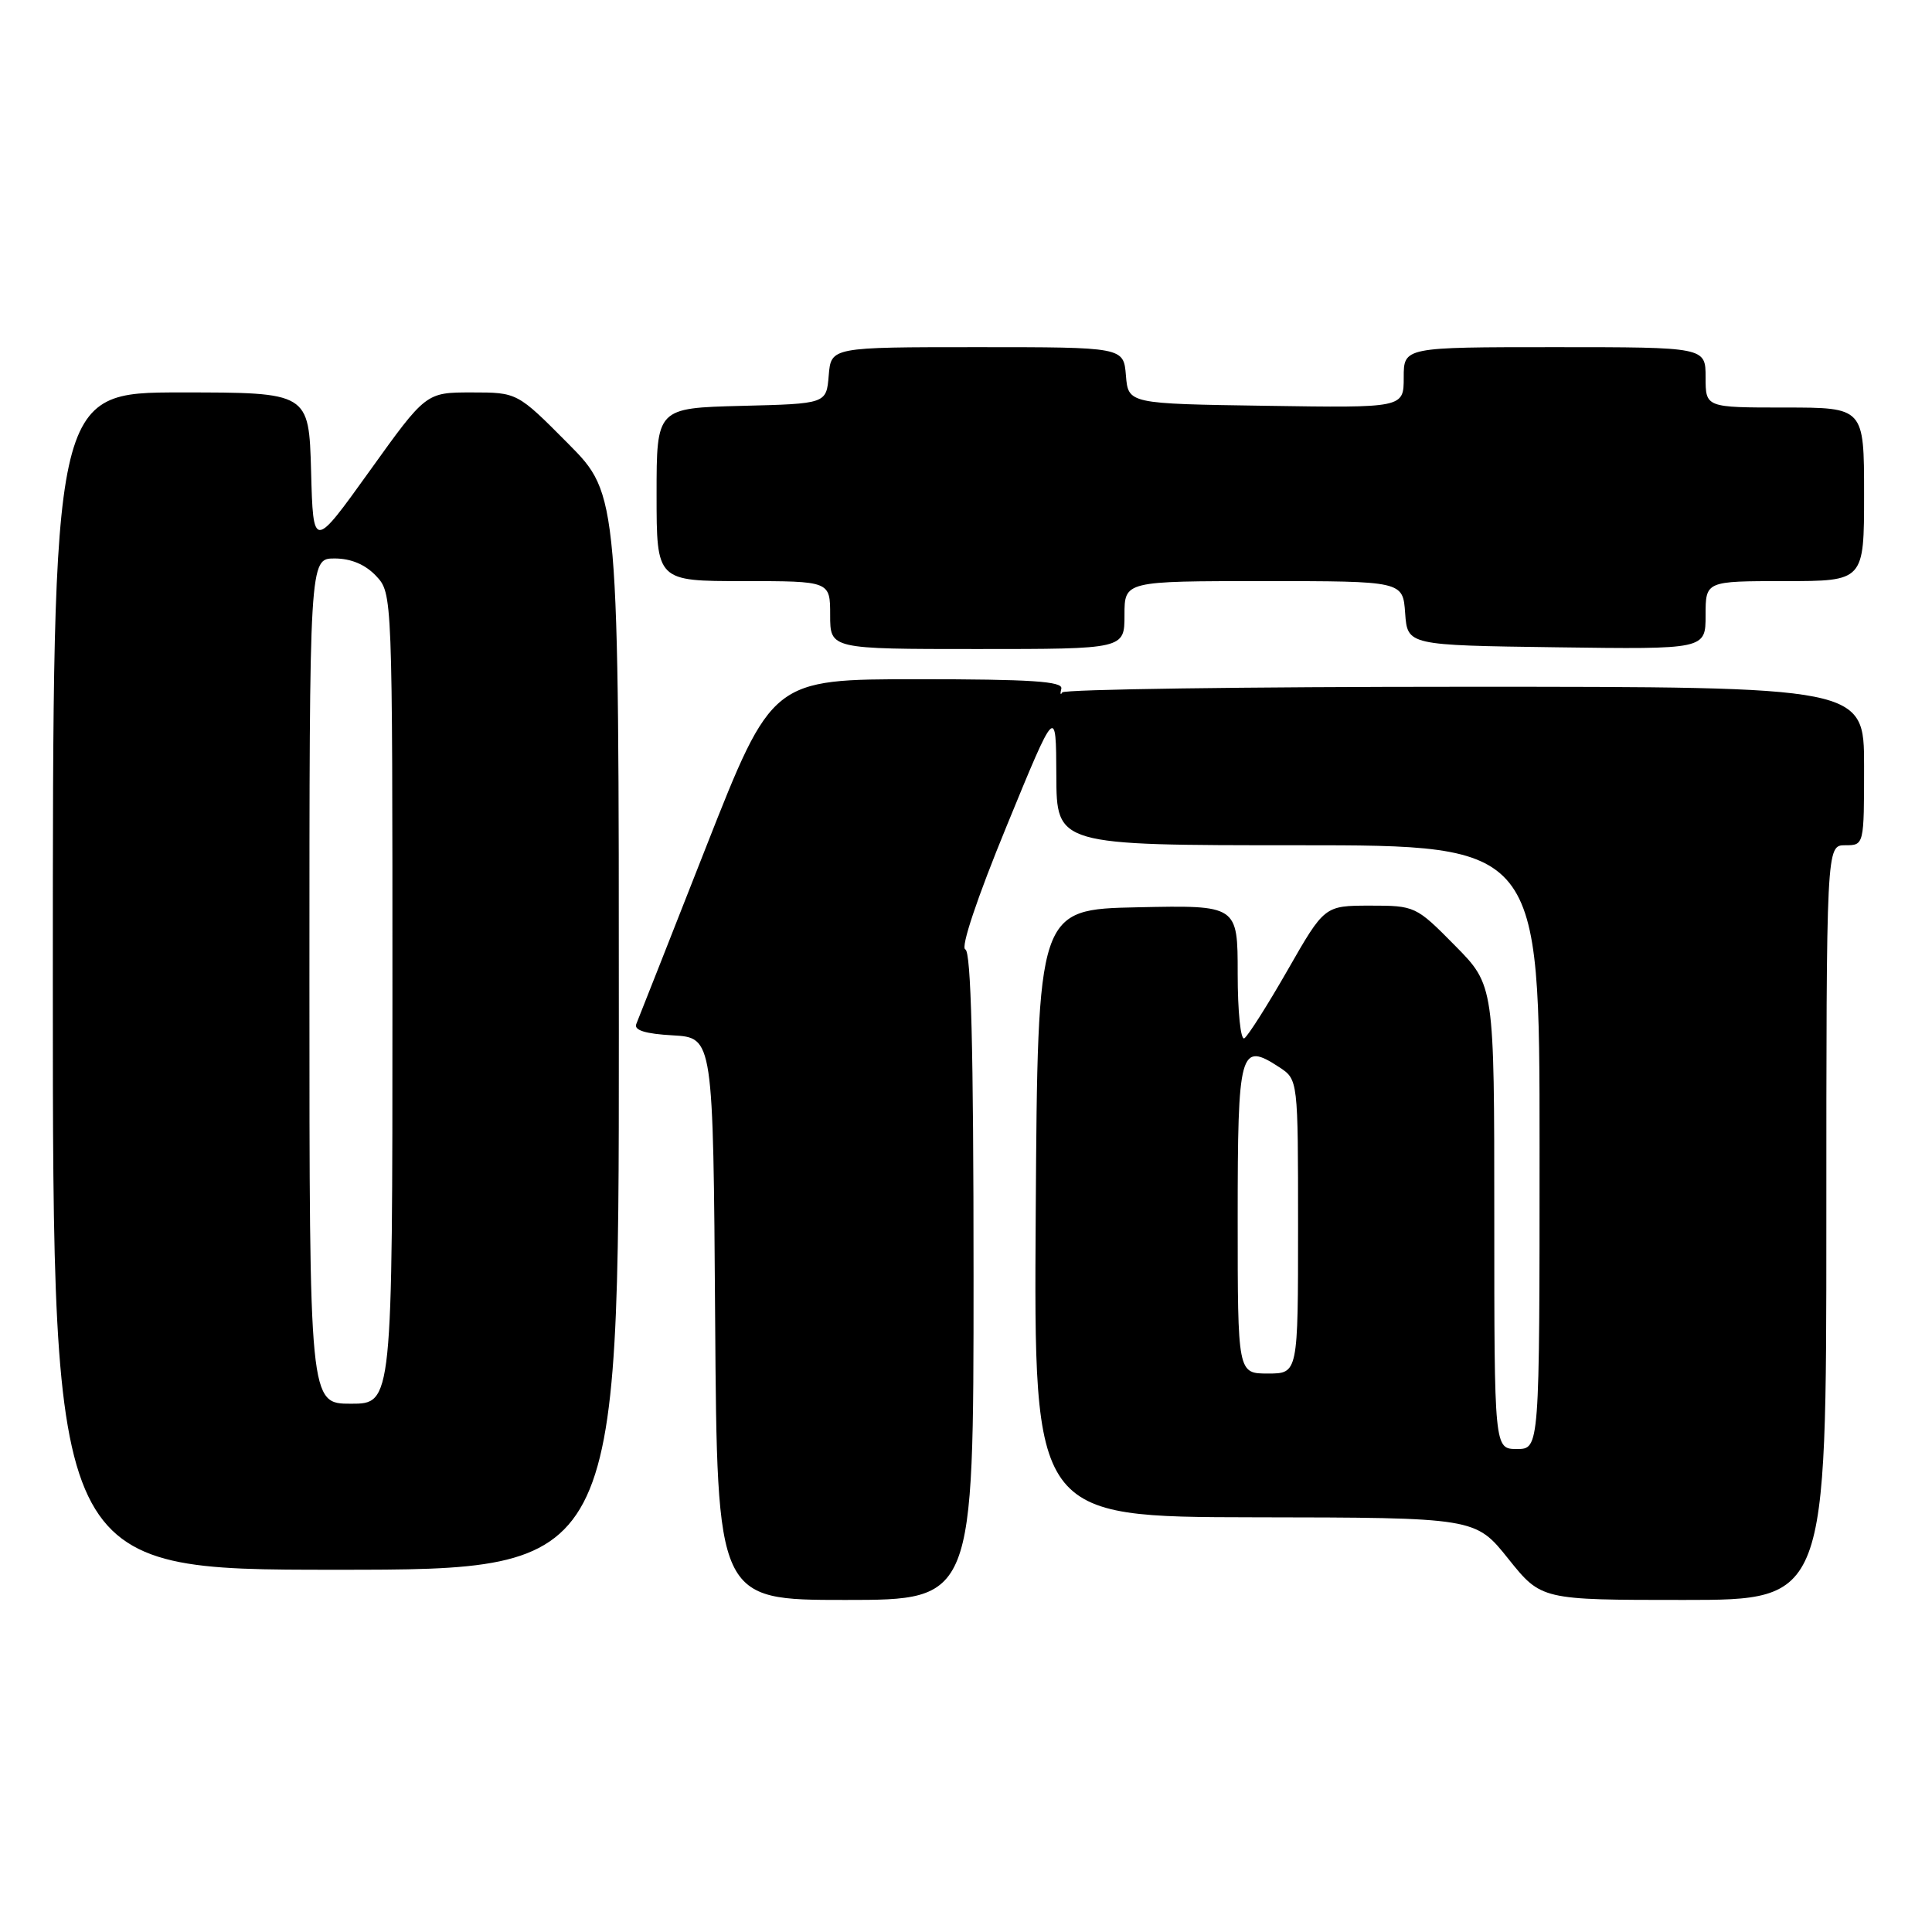 <?xml version="1.0" encoding="UTF-8" standalone="no"?>
<!DOCTYPE svg PUBLIC "-//W3C//DTD SVG 1.1//EN" "http://www.w3.org/Graphics/SVG/1.1/DTD/svg11.dtd" >
<svg xmlns="http://www.w3.org/2000/svg" xmlns:xlink="http://www.w3.org/1999/xlink" version="1.1" viewBox="0 0 256 256">
 <g >
 <path fill="currentColor"
d=" M 129.00 169.08 C 129.00 139.05 128.67 126.06 127.91 125.80 C 127.26 125.59 129.46 119.01 133.38 109.47 C 139.93 93.50 139.93 93.50 139.97 102.75 C 140.00 112.00 140.00 112.00 172.00 112.00 C 204.00 112.00 204.00 112.00 204.00 152.00 C 204.00 192.00 204.00 192.00 201.00 192.00 C 198.00 192.00 198.00 192.00 198.00 161.28 C 198.00 130.56 198.00 130.56 192.78 125.28 C 187.63 120.06 187.49 120.00 181.53 120.00 C 175.50 120.01 175.50 120.01 170.63 128.52 C 167.95 133.20 165.36 137.28 164.88 137.58 C 164.39 137.87 164.00 134.03 164.00 129.03 C 164.00 119.94 164.00 119.94 150.75 120.22 C 137.50 120.50 137.50 120.50 137.24 160.75 C 136.98 201.00 136.98 201.00 166.24 201.05 C 195.50 201.09 195.50 201.09 199.86 206.55 C 204.23 212.00 204.23 212.00 223.11 212.00 C 242.00 212.00 242.00 212.00 242.00 162.00 C 242.00 112.00 242.00 112.00 244.50 112.00 C 247.00 112.00 247.00 112.00 247.00 101.50 C 247.00 91.00 247.00 91.00 194.08 91.00 C 164.98 91.00 140.98 91.34 140.75 91.75 C 140.52 92.16 140.46 91.94 140.63 91.25 C 140.87 90.28 136.57 90.00 121.62 90.00 C 102.31 90.00 102.31 90.00 93.55 112.25 C 88.74 124.49 84.58 135.04 84.31 135.69 C 83.98 136.51 85.51 136.99 89.16 137.19 C 94.50 137.50 94.50 137.50 94.76 174.75 C 95.02 212.00 95.02 212.00 112.01 212.00 C 129.00 212.00 129.00 212.00 129.00 169.08 Z  M 82.00 136.78 C 82.00 65.55 82.00 65.55 75.28 58.78 C 68.55 52.00 68.55 52.00 62.50 52.00 C 56.44 52.00 56.44 52.00 48.97 62.42 C 41.50 72.83 41.50 72.83 41.22 62.42 C 40.93 52.00 40.93 52.00 23.97 52.00 C 7.00 52.00 7.00 52.00 7.00 130.00 C 7.00 208.00 7.00 208.00 44.50 208.00 C 82.00 208.00 82.00 208.00 82.00 136.78 Z  M 149.00 81.50 C 149.00 77.00 149.00 77.00 167.44 77.00 C 185.89 77.00 185.89 77.00 186.19 81.25 C 186.50 85.50 186.50 85.50 206.25 85.77 C 226.00 86.04 226.00 86.04 226.00 81.52 C 226.00 77.00 226.00 77.00 236.50 77.00 C 247.00 77.00 247.00 77.00 247.00 65.50 C 247.00 54.00 247.00 54.00 236.50 54.00 C 226.00 54.00 226.00 54.00 226.00 50.00 C 226.00 46.00 226.00 46.00 206.00 46.00 C 186.00 46.00 186.00 46.00 186.00 50.02 C 186.00 54.05 186.00 54.05 167.75 53.77 C 149.50 53.50 149.50 53.50 149.19 49.75 C 148.88 46.00 148.88 46.00 129.50 46.00 C 110.12 46.00 110.12 46.00 109.81 49.75 C 109.50 53.50 109.50 53.50 98.25 53.78 C 87.00 54.07 87.00 54.07 87.00 65.53 C 87.00 77.00 87.00 77.00 98.50 77.00 C 110.00 77.00 110.00 77.00 110.00 81.50 C 110.00 86.00 110.00 86.00 129.50 86.00 C 149.00 86.00 149.00 86.00 149.00 81.50 Z  M 164.00 161.47 C 164.00 139.06 164.29 138.00 169.51 141.41 C 172.00 143.05 172.00 143.05 172.00 162.52 C 172.00 182.00 172.00 182.00 168.00 182.00 C 164.00 182.00 164.00 182.00 164.00 161.47 Z  M 41.00 130.00 C 41.00 74.00 41.00 74.00 44.33 74.00 C 46.51 74.00 48.40 74.80 49.83 76.31 C 52.00 78.63 52.00 78.63 52.00 132.31 C 52.00 186.00 52.00 186.00 46.50 186.00 C 41.00 186.00 41.00 186.00 41.00 130.00 Z "/>
</g>
</svg>